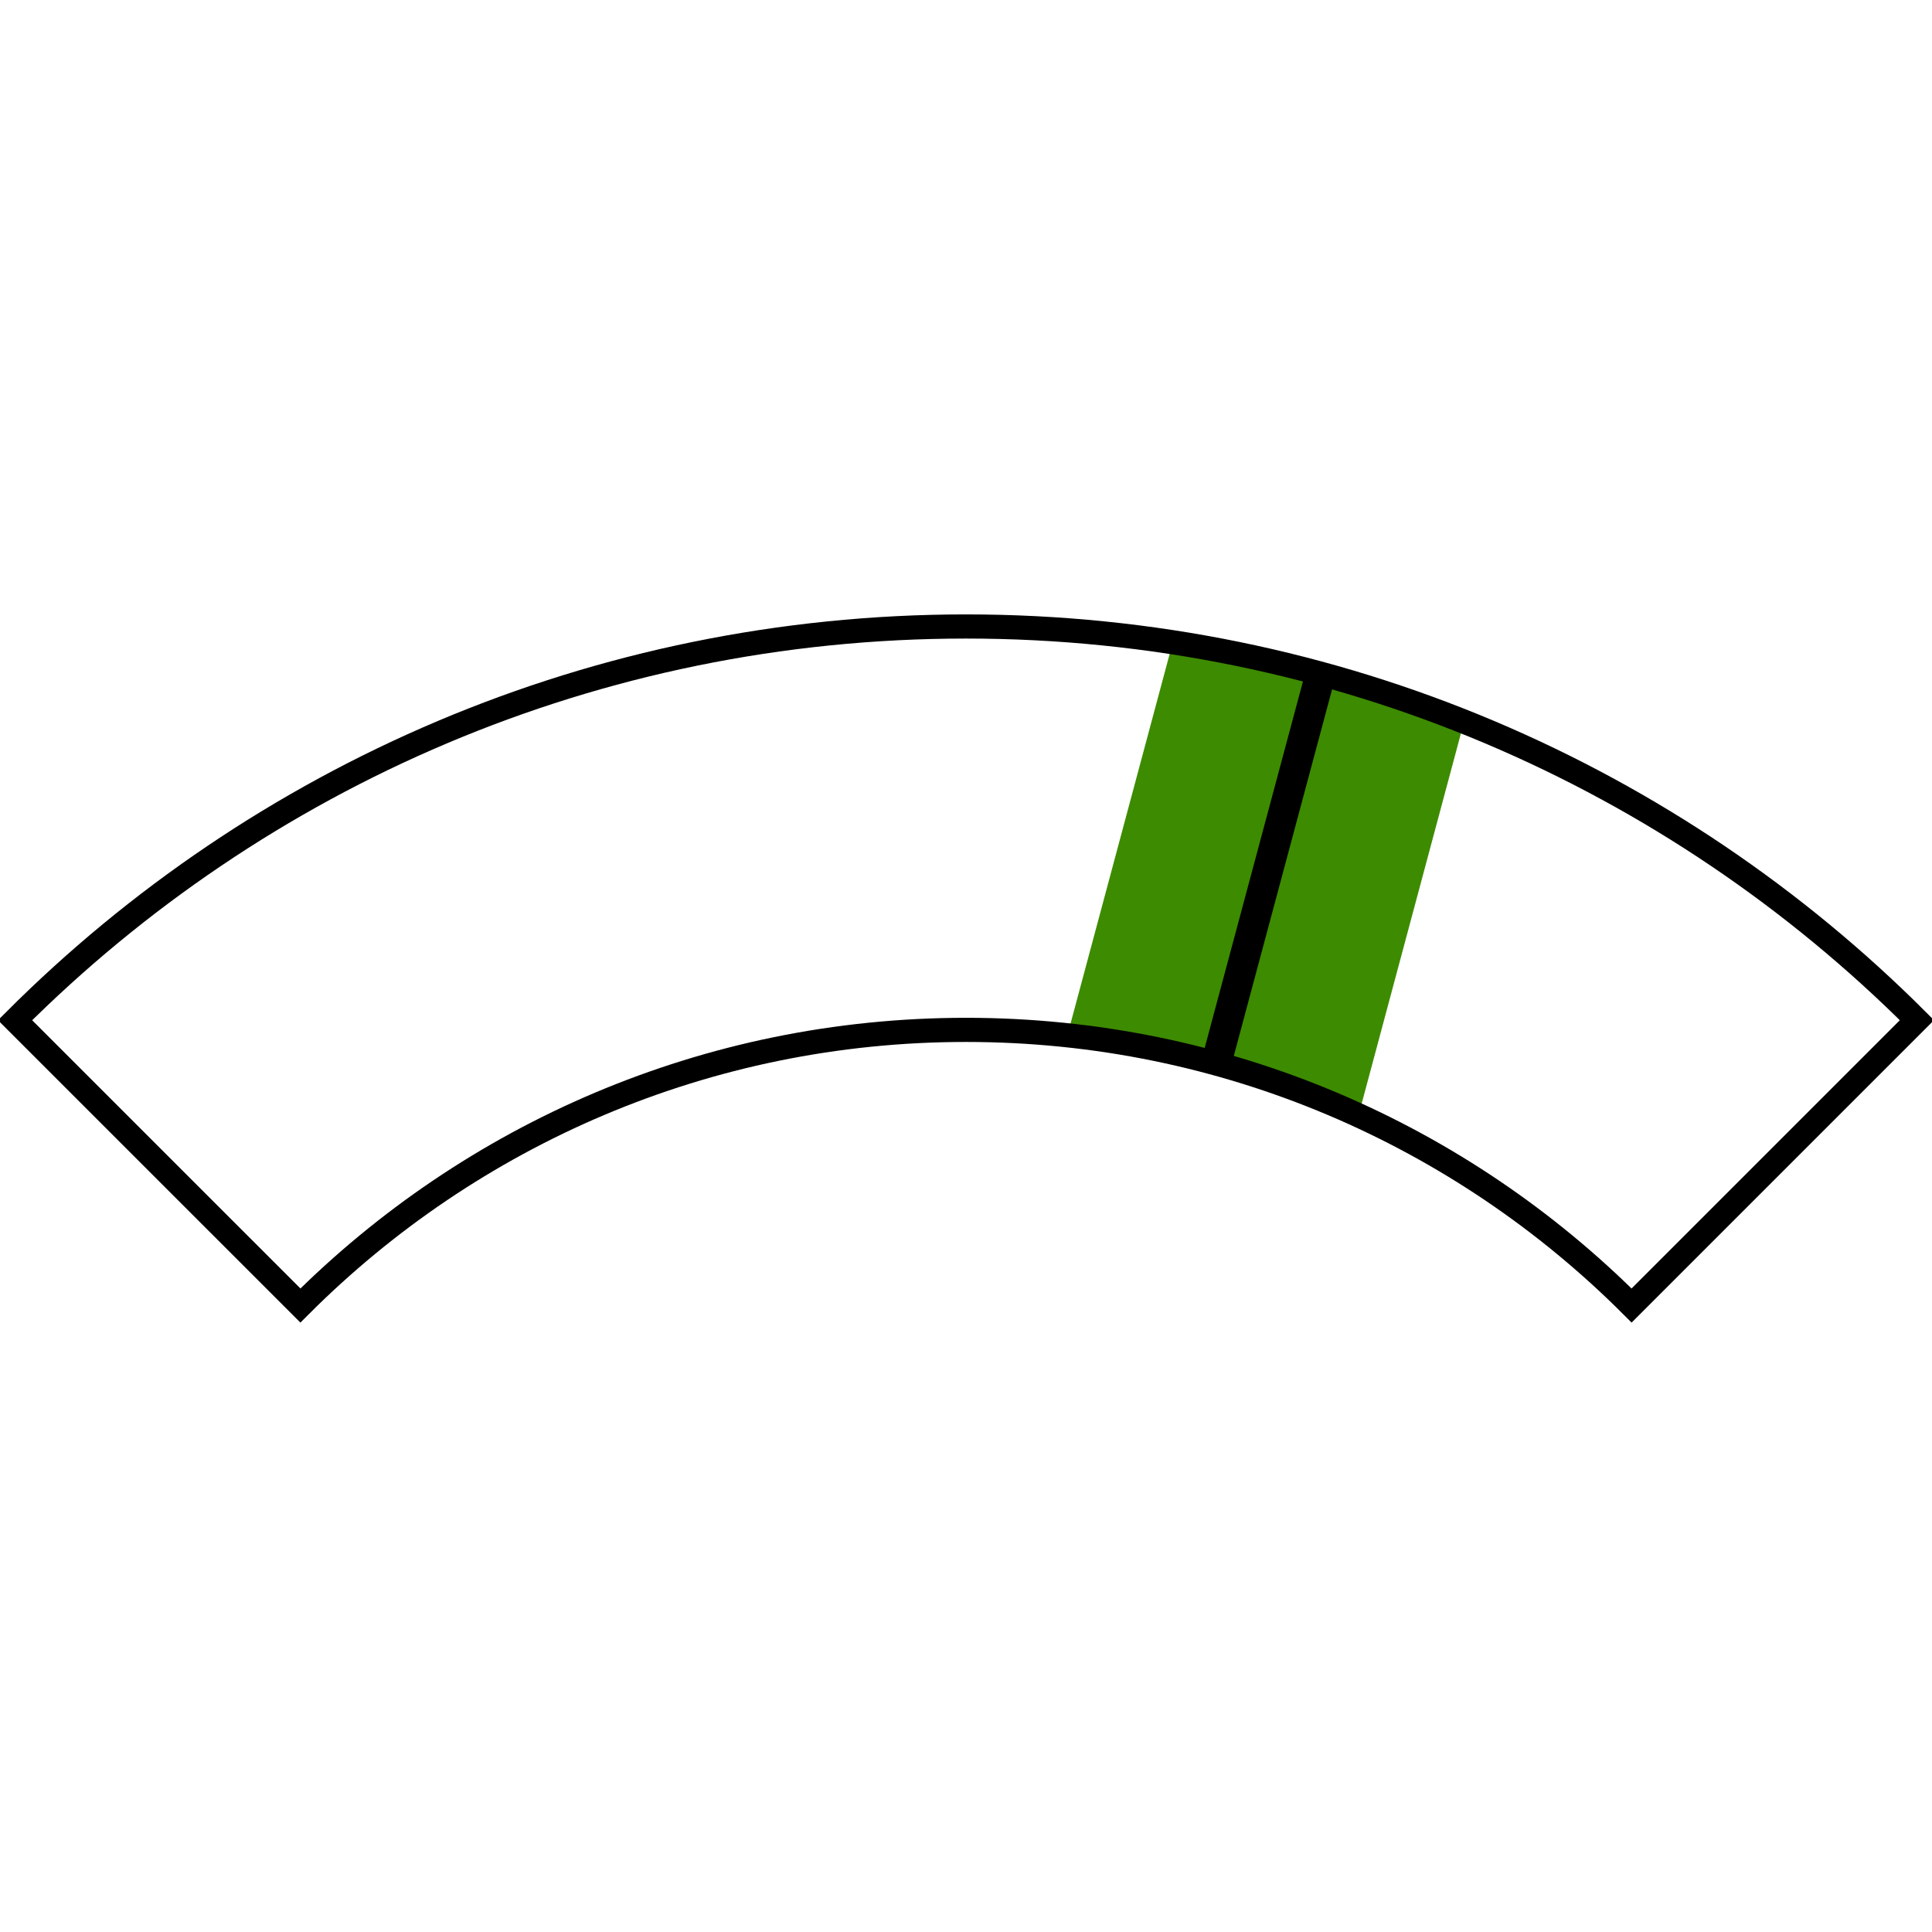 <?xml version="1.0" encoding="UTF-8" standalone="no"?>
<!-- Created with Inkscape (http://www.inkscape.org/) -->

<svg
   xmlns:dc="http://purl.org/dc/elements/1.1/"
   xmlns:cc="http://creativecommons.org/ns#"
   xmlns:rdf="http://www.w3.org/1999/02/22-rdf-syntax-ns#"
   xmlns:svg="http://www.w3.org/2000/svg"
   xmlns="http://www.w3.org/2000/svg"
   xmlns:sodipodi="http://sodipodi.sourceforge.net/DTD/sodipodi-0.dtd"
   xmlns:inkscape="http://www.inkscape.org/namespaces/inkscape"
   width="64px"
   height="64px"
   id="svg4283"
   version="1.1"
   inkscape:version="0.48.3.1 r9886"
   sodipodi:docname="VuMeter.svg"
   inkscape:export-filename="/home/patrick/NetBeansProjects/sfxlib/src/dashfx/controls/res/VuMeter.png"
   inkscape:export-xdpi="90"
   inkscape:export-ydpi="90">
  <defs
     id="defs4285" />
  <sodipodi:namedview
     id="base"
     pagecolor="#ffffff"
     bordercolor="#666666"
     borderopacity="1.0"
     inkscape:pageopacity="0.0"
     inkscape:pageshadow="2"
     inkscape:zoom="1"
     inkscape:cx="45.212772"
     inkscape:cy="61.106221"
     inkscape:current-layer="layer1"
     showgrid="false"
     inkscape:document-units="px"
     inkscape:grid-bbox="true"
     showguides="true"
     inkscape:guide-bbox="true"
     inkscape:window-width="1366"
     inkscape:window-height="717"
     inkscape:window-x="1920"
     inkscape:window-y="407"
     inkscape:window-maximized="1">
    <inkscape:grid
       type="xygrid"
       id="grid4943" />
    <sodipodi:guide
       orientation="1,0"
       position="32,39"
       id="guide4945" />
  </sodipodi:namedview>
  <g
     id="layer1"
     inkscape:label="Layer 1"
     inkscape:groupmode="layer">
    <g
       id="g4956"
       transform="matrix(0.966,0.259,-0.259,0.966,18.203,-5.988)">
      <path
         id="rect4941"
         d="m 32,20.75 c -1.689,0 -3.36,0.098 -5,0.281 L 27,34.5 c 1.627,-0.262 3.299,-0.375 5,-0.375 1.701,0 3.373,0.113 5,0.375 L 37,21.031 C 35.36,20.848 33.689,20.75 32,20.75 z"
         style="fill:#3d8b00;fill-opacity:1;stroke:none"
         inkscape:connector-curvature="0" />
      <rect
         y="21"
         x="31.5"
         height="13"
         width="1"
         id="rect4954"
         style="fill:#000000;fill-opacity:1;stroke:none" />
    </g>
    <path
       style="fill:none;stroke:#000000;stroke-width:0.8;stroke-linecap:butt;stroke-linejoin:miter;stroke-miterlimit:4;stroke-opacity:1;stroke-dasharray:none"
       d="m 32,20.753 c -12.3,0 -23.44,4.982 -31.501,13.043 L 9.951,43.247 C 15.594,37.605 23.39,34.116 32,34.116 c 8.61,0 16.406,3.489 22.049,9.131 l 9.452,-9.452 C 55.44,25.735 44.3,20.753 32,20.753 z"
       id="path4431"
       inkscape:connector-curvature="0" />
  </g>
</svg>
